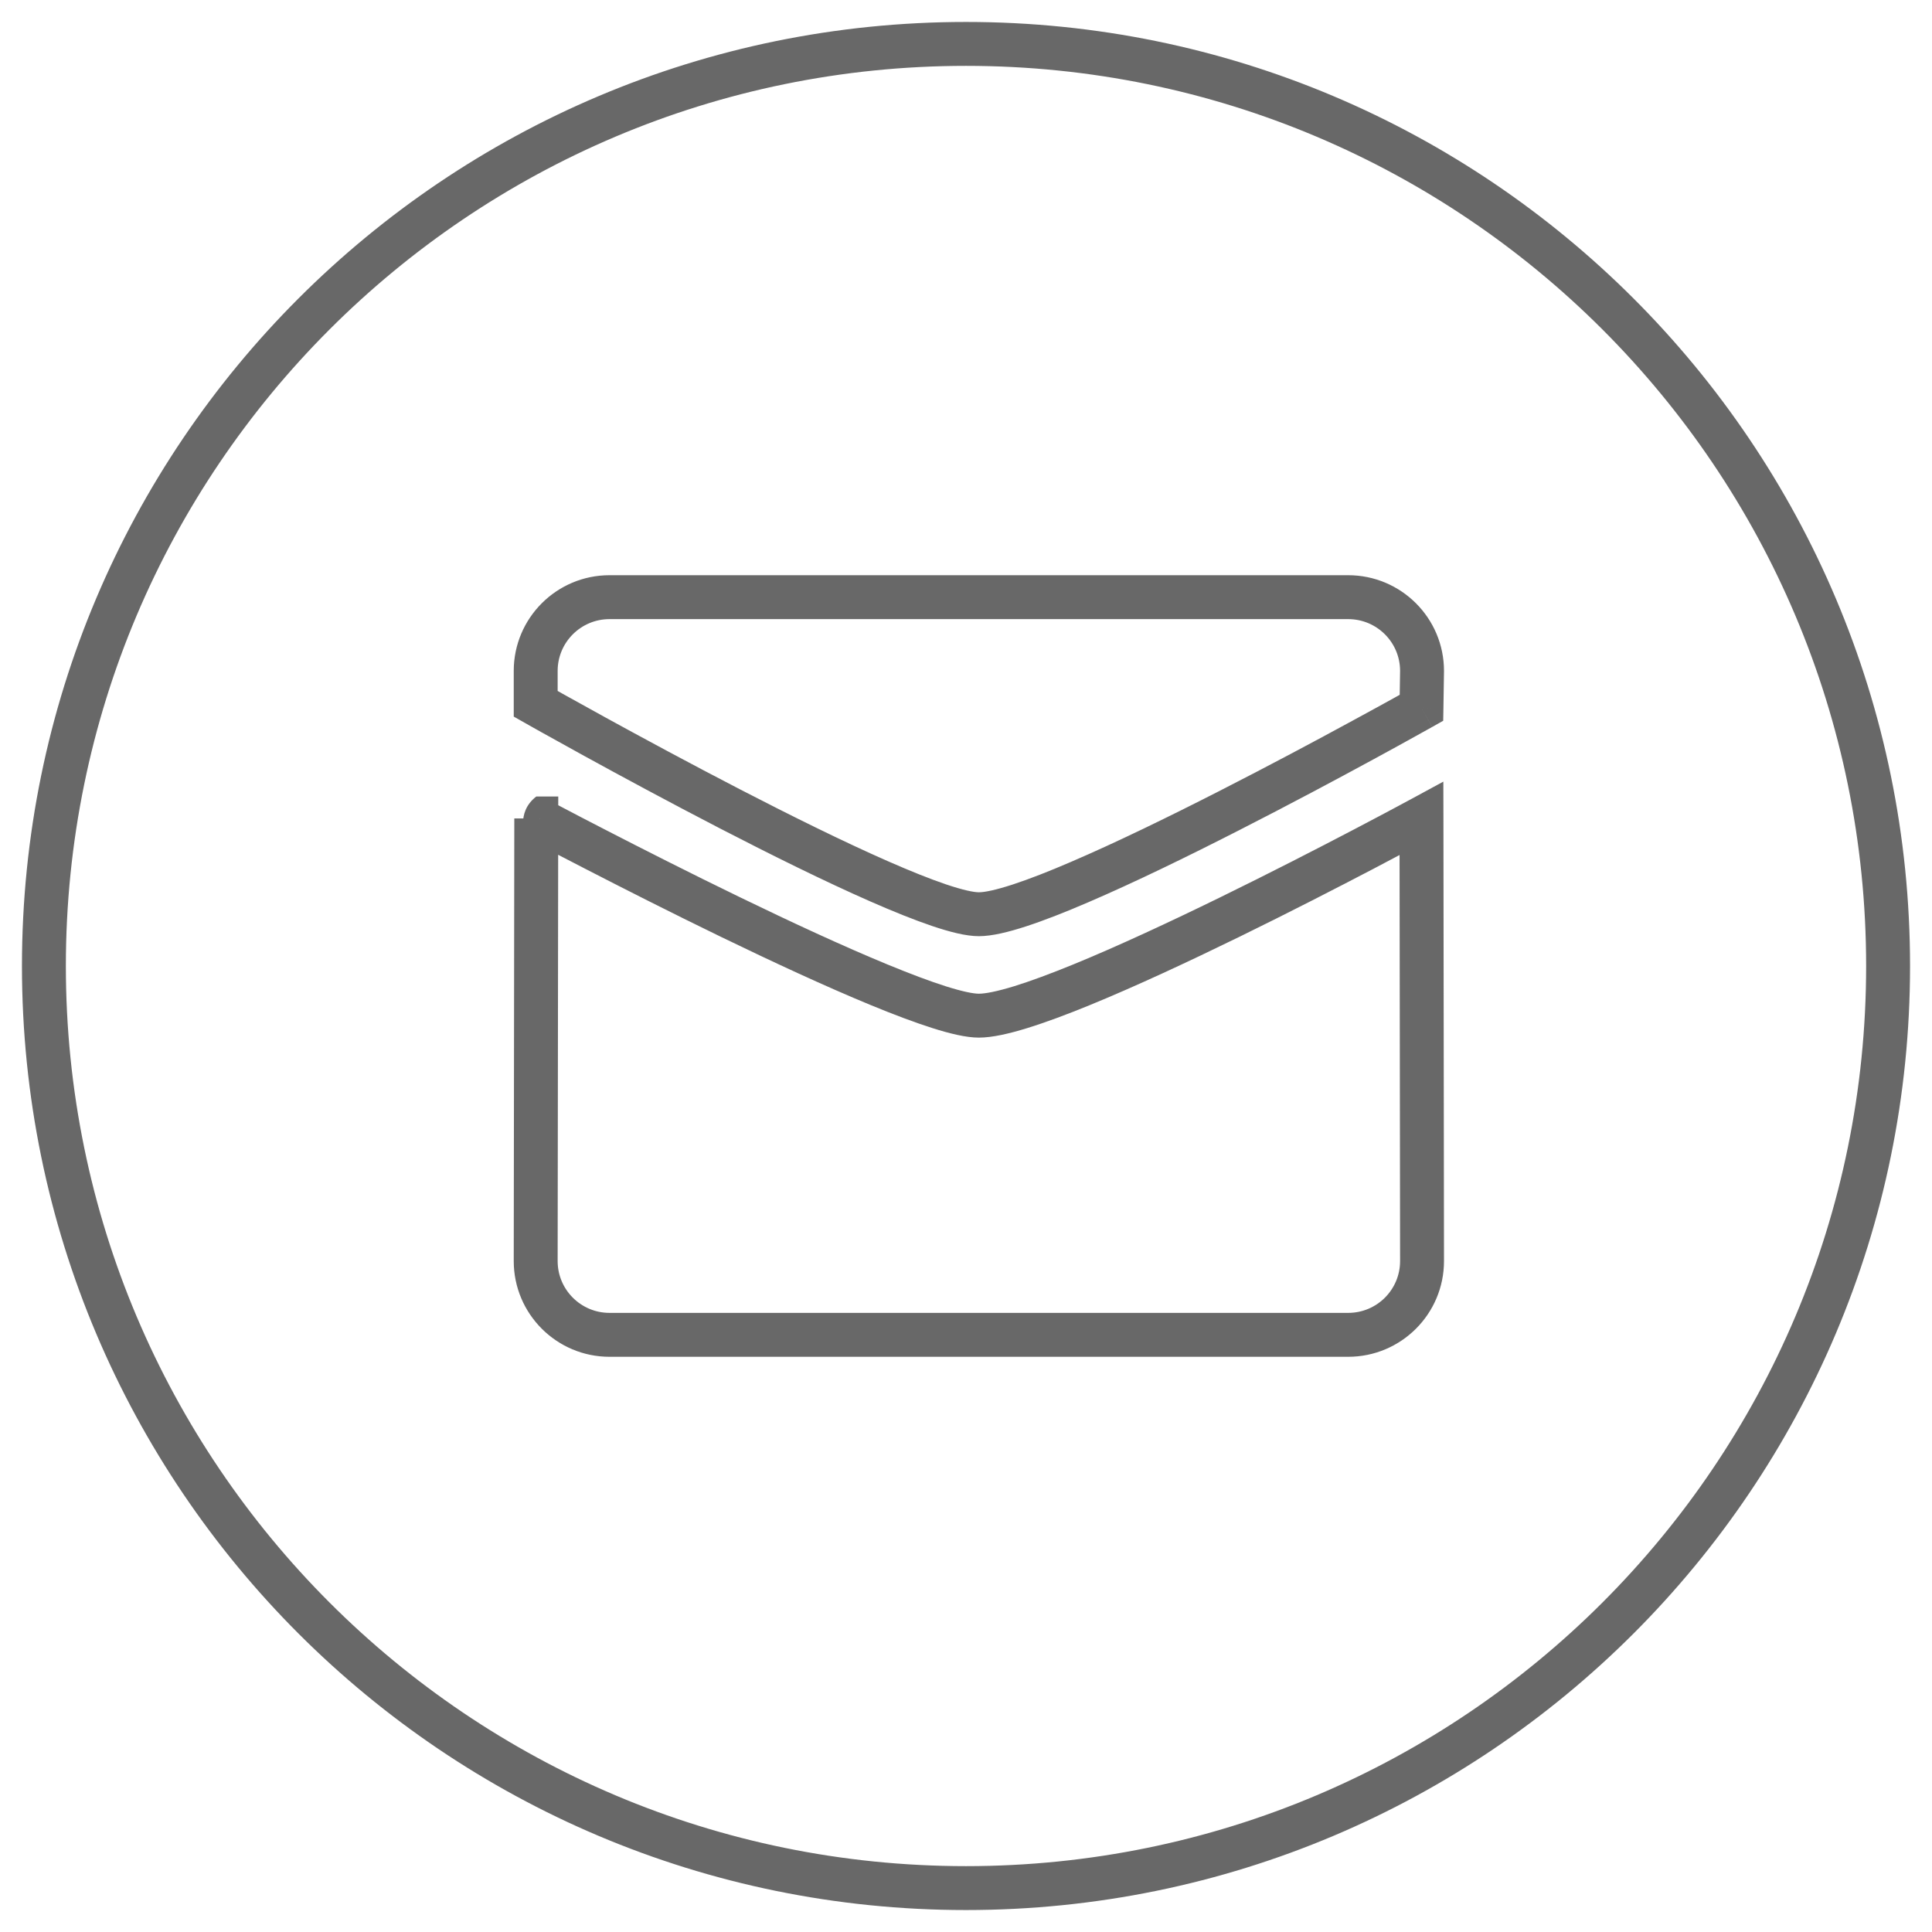 <svg width="44" height="44" viewBox="0 0 44 44" fill="none" xmlns="http://www.w3.org/2000/svg">
<path d="M12.2 16.028H11.7V16.32L11.953 16.463L12.2 16.028ZM32.386 15.28L32.886 15.288V15.28H32.386ZM32.373 16.12L32.618 16.556L32.868 16.415L32.873 16.128L32.373 16.12ZM32.373 18.64L32.873 18.639L32.871 17.801L32.134 18.201L32.373 18.64ZM12.213 18.64L12.713 18.641L12.714 18.14H12.213V18.64ZM12.2 28.72L11.7 28.719V28.72H12.2ZM32.386 28.72L32.886 28.72L32.886 28.719L32.386 28.72ZM42.5 22C42.5 33.322 33.322 42.5 22 42.5V43.5C33.874 43.5 43.5 33.874 43.5 22H42.5ZM22 1.5C33.322 1.5 42.5 10.678 42.5 22H43.5C43.5 10.126 33.874 0.5 22 0.5V1.5ZM1.5 22C1.5 10.678 10.678 1.5 22 1.5V0.5C10.126 0.5 0.5 10.126 0.5 22H1.5ZM22 42.5C10.678 42.5 1.5 33.322 1.5 22H0.5C0.5 33.874 10.126 43.5 22 43.5V42.5ZM12.2 16.028C11.953 16.463 11.953 16.463 11.953 16.463C11.954 16.463 11.954 16.464 11.954 16.464C11.954 16.464 11.954 16.464 11.955 16.464C11.956 16.465 11.958 16.466 11.96 16.467C11.964 16.469 11.97 16.473 11.978 16.477C11.994 16.487 12.018 16.5 12.05 16.518C12.113 16.553 12.205 16.605 12.322 16.671C12.557 16.802 12.895 16.99 13.306 17.216C14.126 17.666 15.238 18.267 16.401 18.869C17.564 19.47 18.785 20.075 19.822 20.53C20.341 20.758 20.82 20.951 21.228 21.089C21.619 21.221 21.998 21.321 22.293 21.321V20.321C22.177 20.321 21.933 20.272 21.548 20.142C21.179 20.017 20.73 19.837 20.225 19.615C19.216 19.172 18.016 18.578 16.861 17.981C15.707 17.384 14.603 16.787 13.787 16.339C13.379 16.115 13.044 15.928 12.81 15.798C12.694 15.733 12.603 15.681 12.541 15.647C12.51 15.629 12.486 15.616 12.47 15.607C12.462 15.602 12.456 15.599 12.452 15.597C12.45 15.596 12.449 15.595 12.448 15.594C12.447 15.594 12.447 15.594 12.447 15.594C12.447 15.594 12.447 15.594 12.447 15.594C12.447 15.594 12.447 15.594 12.2 16.028ZM11.7 15.28V16.028H12.7V15.28H11.7ZM13.882 13.1C12.677 13.1 11.7 14.076 11.7 15.28H12.7C12.7 14.629 13.228 14.1 13.882 14.1V13.1ZM30.703 13.1H13.882V14.1H30.703V13.1ZM32.886 15.28C32.886 14.076 31.909 13.1 30.703 13.1V14.1C31.358 14.1 31.886 14.629 31.886 15.28H32.886ZM32.873 16.128L32.886 15.288L31.886 15.272L31.873 16.112L32.873 16.128ZM22.293 21.321C22.593 21.321 22.977 21.225 23.375 21.095C23.788 20.96 24.271 20.77 24.79 20.546C25.831 20.099 27.048 19.506 28.204 18.916C29.362 18.326 30.465 17.736 31.278 17.294C31.685 17.073 32.019 16.889 32.252 16.759C32.369 16.695 32.46 16.644 32.522 16.609C32.553 16.592 32.577 16.579 32.593 16.57C32.601 16.565 32.607 16.562 32.611 16.559C32.613 16.558 32.615 16.557 32.616 16.557C32.617 16.556 32.617 16.556 32.617 16.556C32.617 16.556 32.617 16.556 32.617 16.556C32.618 16.556 32.618 16.556 32.373 16.12C32.127 15.684 32.127 15.684 32.127 15.684C32.127 15.684 32.127 15.684 32.127 15.684C32.127 15.684 32.127 15.685 32.126 15.685C32.125 15.685 32.124 15.686 32.122 15.687C32.118 15.69 32.112 15.693 32.104 15.697C32.088 15.706 32.065 15.719 32.034 15.736C31.973 15.771 31.883 15.821 31.768 15.885C31.537 16.013 31.204 16.196 30.8 16.415C29.992 16.855 28.898 17.44 27.75 18.025C26.602 18.611 25.406 19.193 24.395 19.627C23.89 19.845 23.437 20.022 23.064 20.144C22.675 20.271 22.422 20.321 22.293 20.321V21.321ZM22.293 23.631C22.597 23.631 22.984 23.541 23.389 23.416C23.808 23.287 24.294 23.106 24.816 22.892C25.86 22.465 27.075 21.898 28.227 21.335C29.38 20.771 30.475 20.207 31.282 19.785C31.686 19.573 32.018 19.397 32.249 19.274C32.364 19.212 32.455 19.164 32.516 19.131C32.547 19.114 32.571 19.101 32.587 19.093C32.594 19.088 32.6 19.085 32.605 19.083C32.607 19.082 32.608 19.081 32.609 19.08C32.61 19.08 32.61 19.08 32.611 19.08C32.611 19.08 32.611 19.08 32.611 19.08C32.611 19.08 32.611 19.079 32.373 18.64C32.134 18.201 32.134 18.201 32.134 18.201C32.134 18.201 32.134 18.201 32.134 18.201C32.134 18.201 32.133 18.201 32.133 18.201C32.132 18.202 32.13 18.203 32.129 18.204C32.125 18.206 32.119 18.209 32.111 18.213C32.096 18.221 32.072 18.234 32.042 18.25C31.981 18.283 31.892 18.331 31.778 18.392C31.549 18.514 31.22 18.689 30.819 18.899C30.017 19.319 28.93 19.878 27.787 20.437C26.644 20.996 25.451 21.552 24.437 21.967C23.929 22.174 23.474 22.344 23.095 22.461C22.703 22.581 22.438 22.631 22.293 22.631V23.631ZM12.213 18.14C11.73 18.514 11.971 19.078 11.974 19.079C11.975 19.079 11.976 19.08 11.977 19.08C11.977 19.081 11.978 19.081 11.979 19.082C11.98 19.082 11.982 19.083 11.984 19.084C11.989 19.087 11.995 19.09 12.003 19.094C12.019 19.103 12.043 19.116 12.075 19.132C12.137 19.166 12.229 19.214 12.347 19.276C12.581 19.399 12.918 19.575 13.328 19.786C14.147 20.208 15.257 20.772 16.419 21.336C17.58 21.899 18.799 22.465 19.835 22.892C20.352 23.105 20.831 23.286 21.238 23.415C21.628 23.539 22.004 23.631 22.293 23.631V22.631C22.171 22.631 21.924 22.584 21.539 22.462C21.17 22.345 20.721 22.175 20.216 21.967C19.208 21.552 18.01 20.996 16.856 20.436C15.703 19.877 14.601 19.317 13.786 18.897C13.379 18.688 13.044 18.513 12.811 18.39C12.695 18.329 12.604 18.281 12.542 18.248C12.511 18.232 12.488 18.22 12.472 18.211C12.464 18.207 12.459 18.204 12.455 18.202C12.453 18.201 12.451 18.2 12.451 18.2C12.45 18.2 12.451 18.2 12.451 18.2C12.451 18.2 12.452 18.201 12.453 18.201C12.456 18.203 12.697 18.766 12.213 19.14V18.14ZM12.7 28.721L12.713 18.641L11.713 18.639L11.7 28.719L12.7 28.721ZM13.882 29.9C13.229 29.9 12.7 29.371 12.7 28.72H11.7C11.7 29.924 12.678 30.9 13.882 30.9V29.9ZM30.703 29.9H13.882V30.9H30.703V29.9ZM31.886 28.72C31.886 29.371 31.358 29.9 30.703 29.9V30.9C31.909 30.9 32.886 29.924 32.886 28.72H31.886ZM31.873 18.641L31.886 28.721L32.886 28.719L32.873 18.639L31.873 18.641Z" fill="black" fill-opacity="0.59"/>
</svg>
